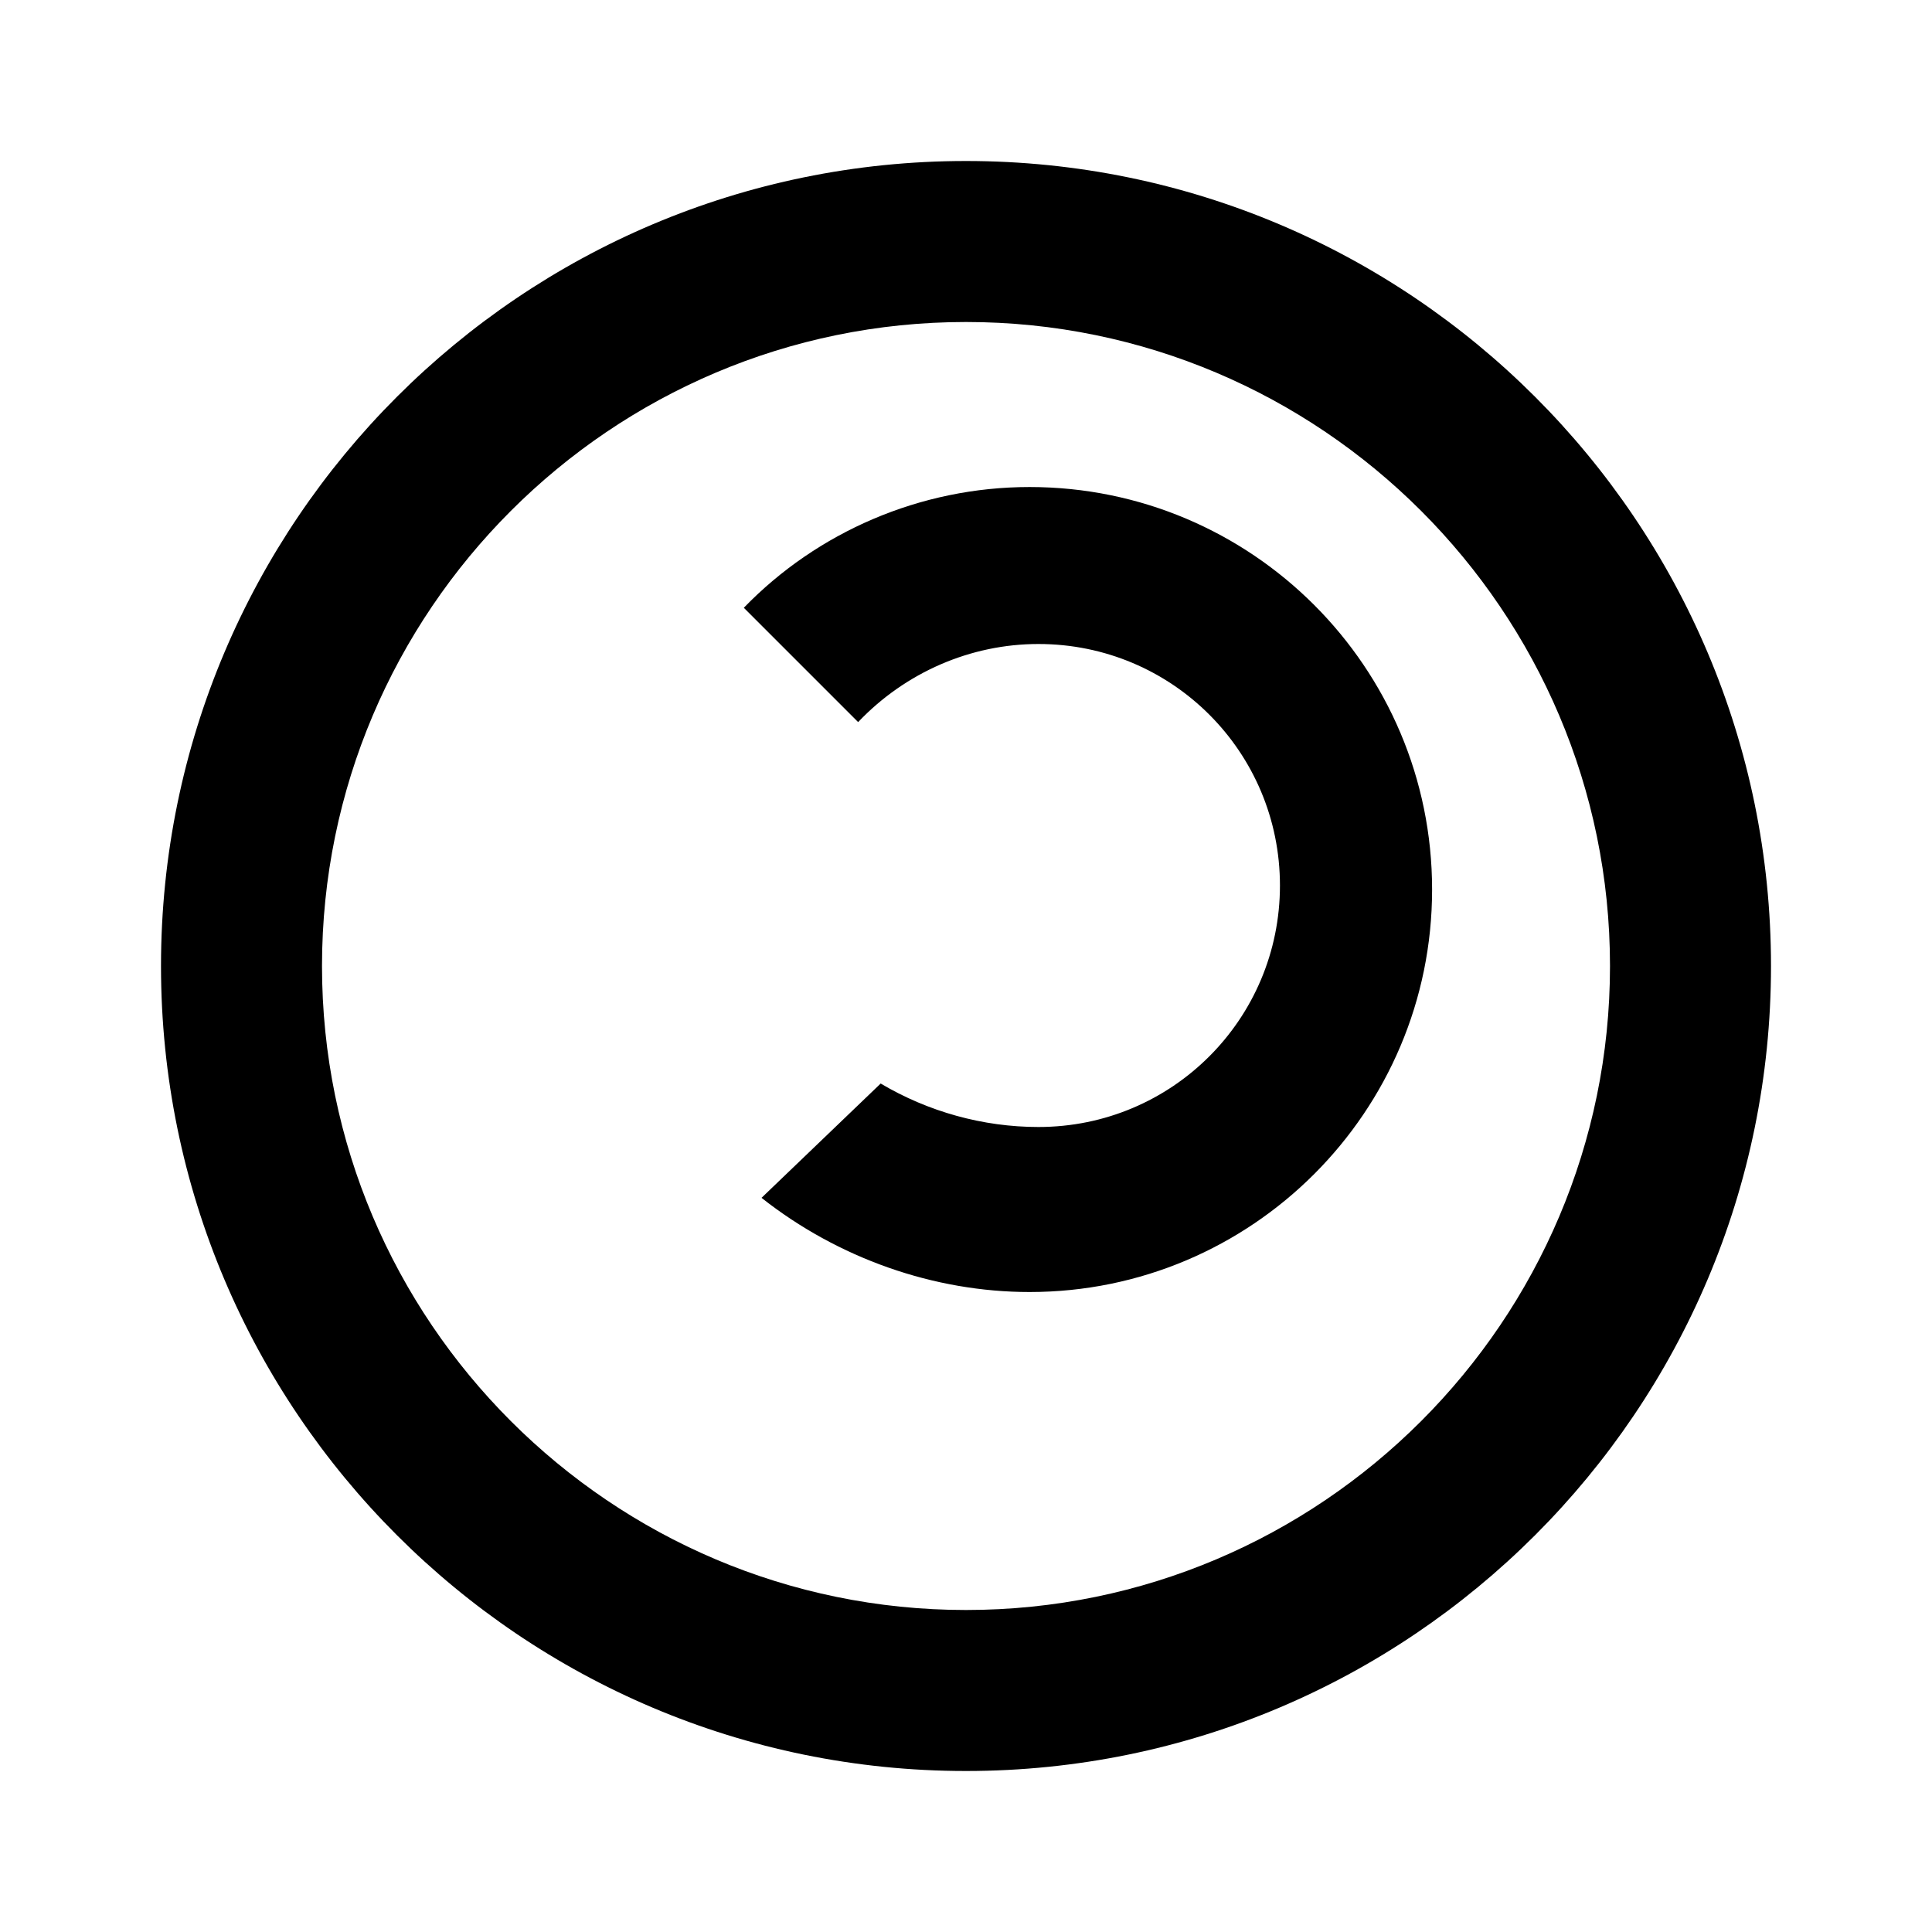 <svg xmlns="http://www.w3.org/2000/svg" viewBox="0 0 24 24" width="100%" height="100%">
  <!-- Selia logo -->
  <path fill="currentColor" d="M12 2C6.48 2 2 6.48 2 12s4.48 10 10 10 10-4.48 10-10S17.52 2 12 2zm0 18c-4.41 0-8-3.59-8-8s3.59-8 8-8 8 3.59 8 8-3.59 8-8 8zm-1.06-6.54c.59.35 1.27.54 1.96.54 1.66 0 3-1.34 3-3s-1.34-3-3-3c-.84 0-1.65.35-2.24.97l-1.42-1.42c.91-.94 2.19-1.5 3.55-1.5 2.76 0 5 2.24 5 5s-2.24 5-5 5c-1.19 0-2.38-.42-3.33-1.17l1.48-1.42z"/>
</svg>